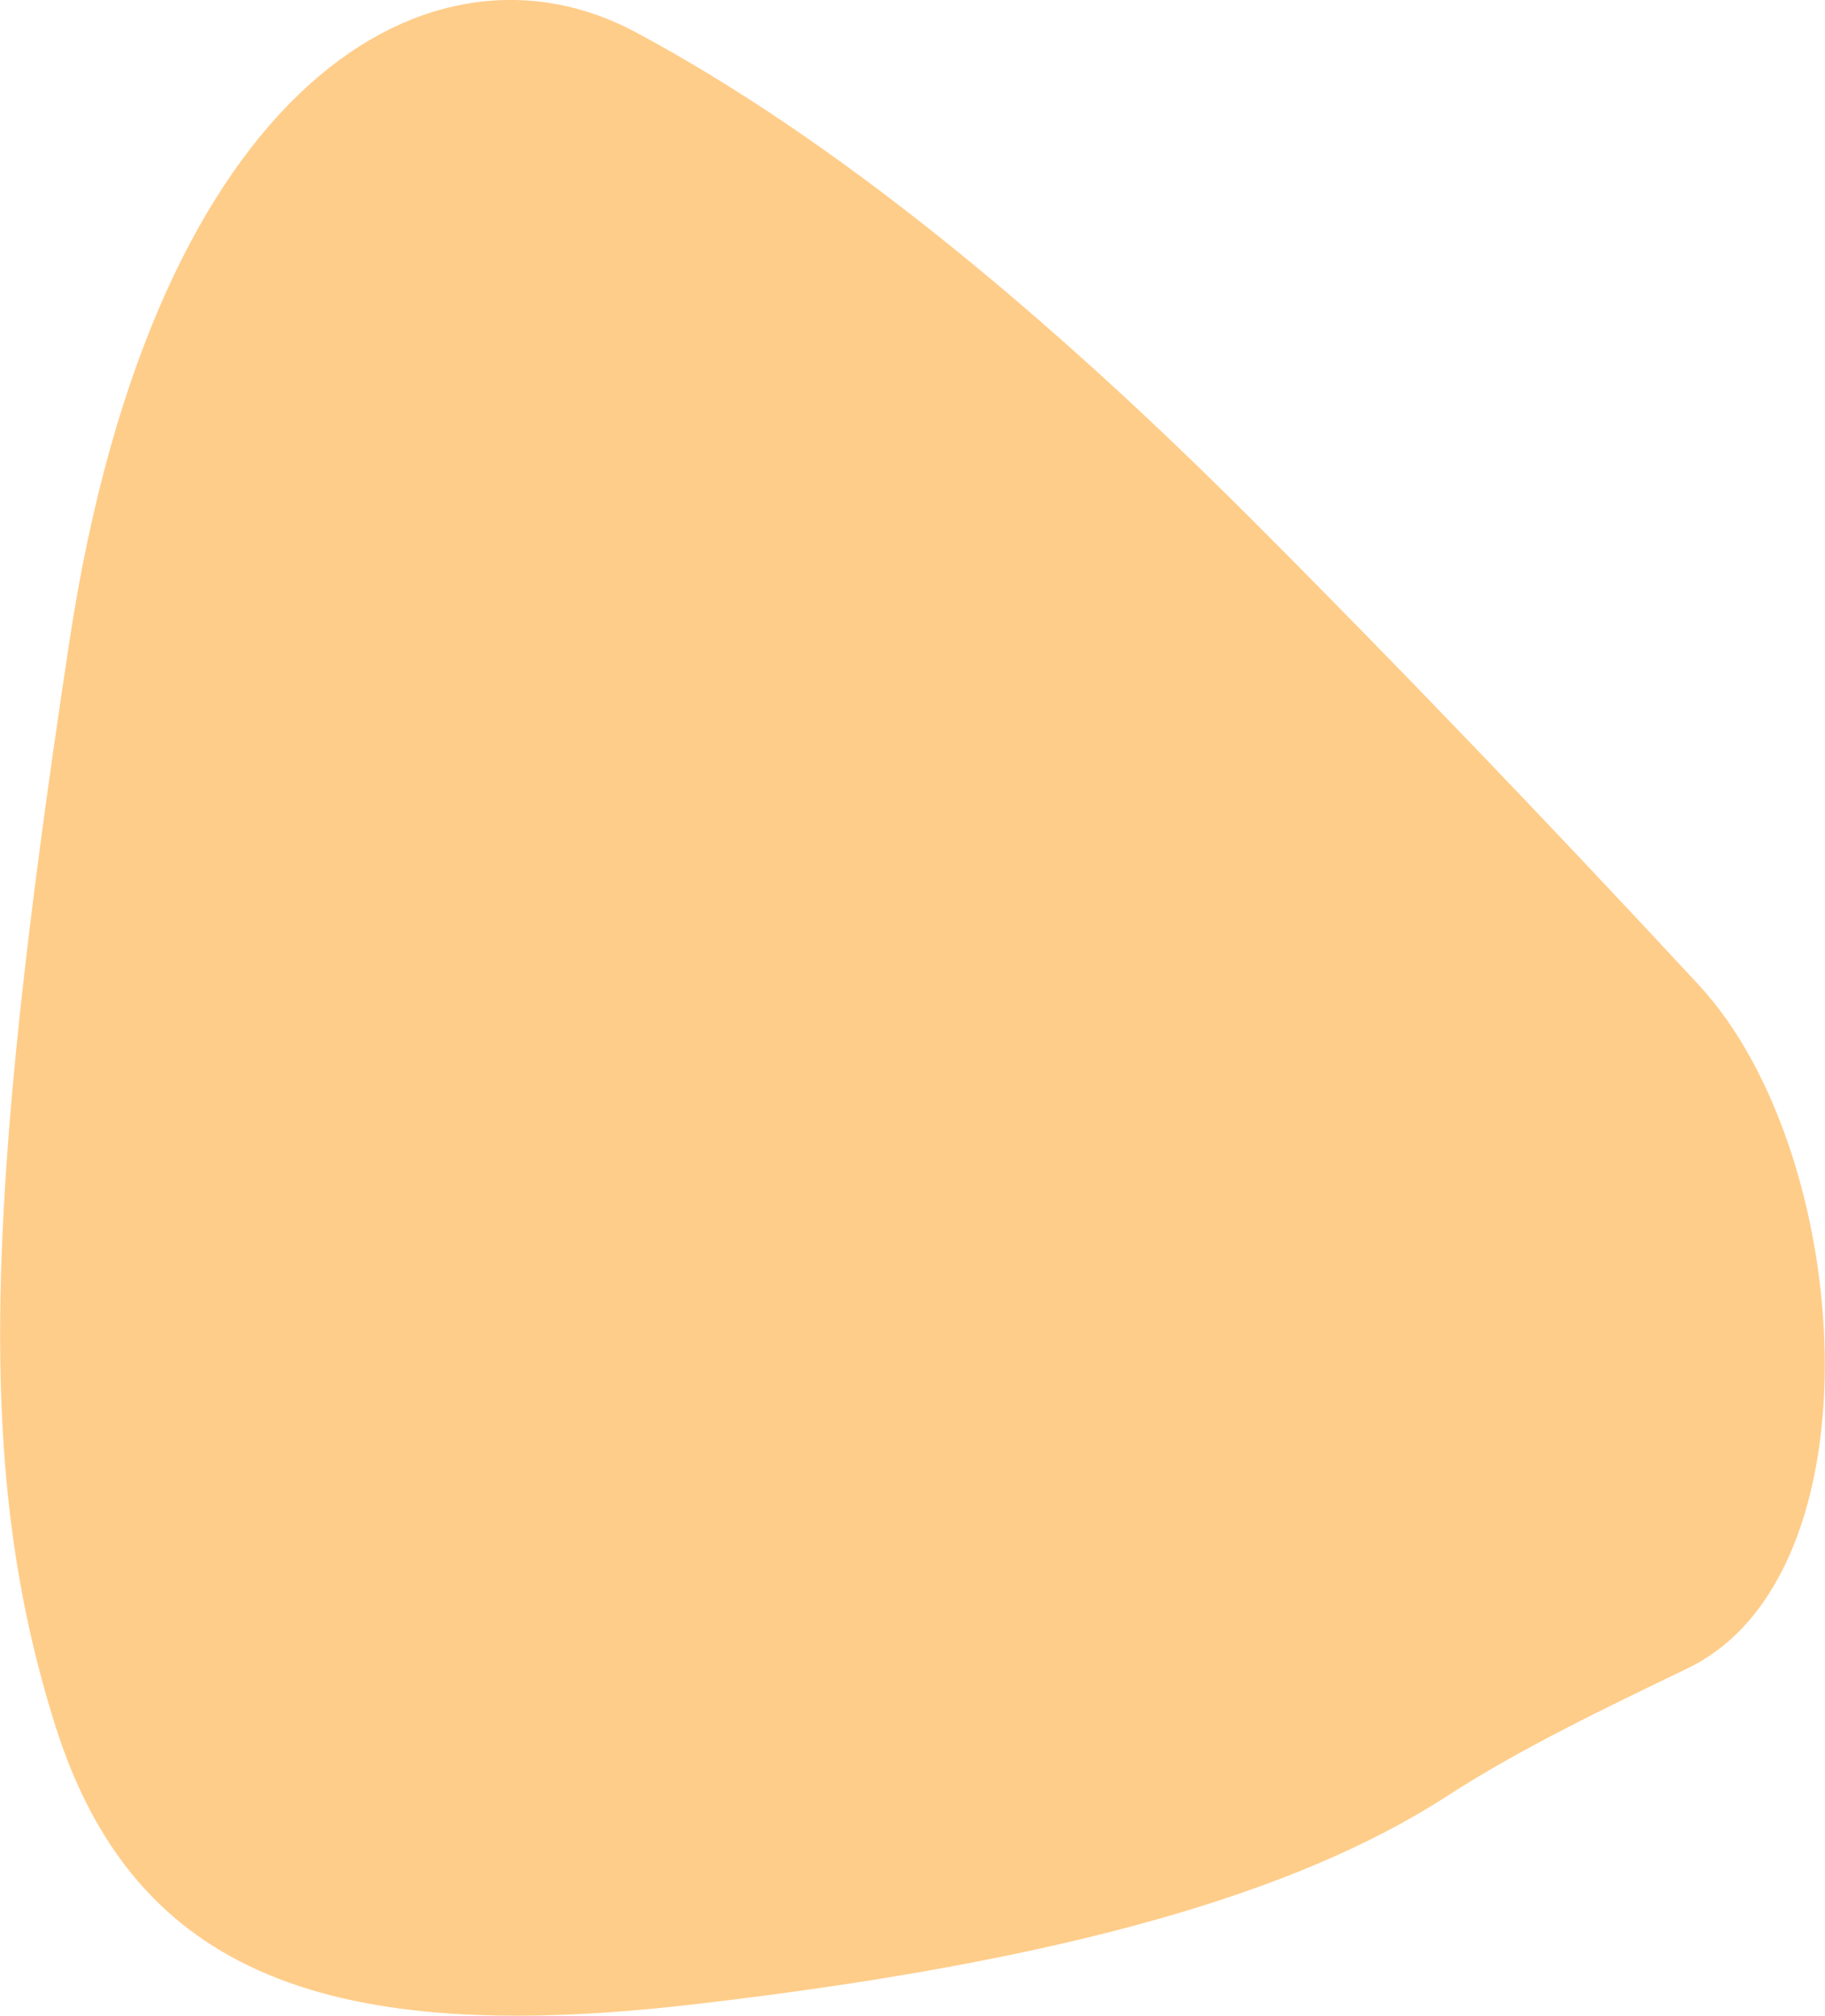 <?xml version="1.0" encoding="iso-8859-1"?>
<!-- Generator: Adobe Illustrator 16.0.0, SVG Export Plug-In . SVG Version: 6.00 Build 0)  -->
<!DOCTYPE svg PUBLIC "-//W3C//DTD SVG 1.1//EN" "http://www.w3.org/Graphics/SVG/1.1/DTD/svg11.dtd">
<svg version="1.1" id="Layer_1" xmlns="http://www.w3.org/2000/svg" xmlns:xlink="http://www.w3.org/1999/xlink" x="0px" y="0px"
	 width="3.977px" height="4.392px" viewBox="0 0 3.977 4.392" style="enable-background:new 0 0 3.977 4.392;" xml:space="preserve"
	>
<path style="fill:#FFCD8A;" d="M3.677,3.635c-0.18,0.087-0.363,0.174-0.525,0.279C2.828,4.123,2.323,4.273,1.51,4.367
	C0.722,4.458,0.292,4.305,0.12,3.758s-0.156-1.125,0.031-2.359S0.948-0.164,1.385,0.07S2.276,0.68,2.729,1.133
	C3.04,1.444,3.386,1.805,3.702,2.146C4.04,2.51,4.104,3.43,3.677,3.635z"/>
</svg>

